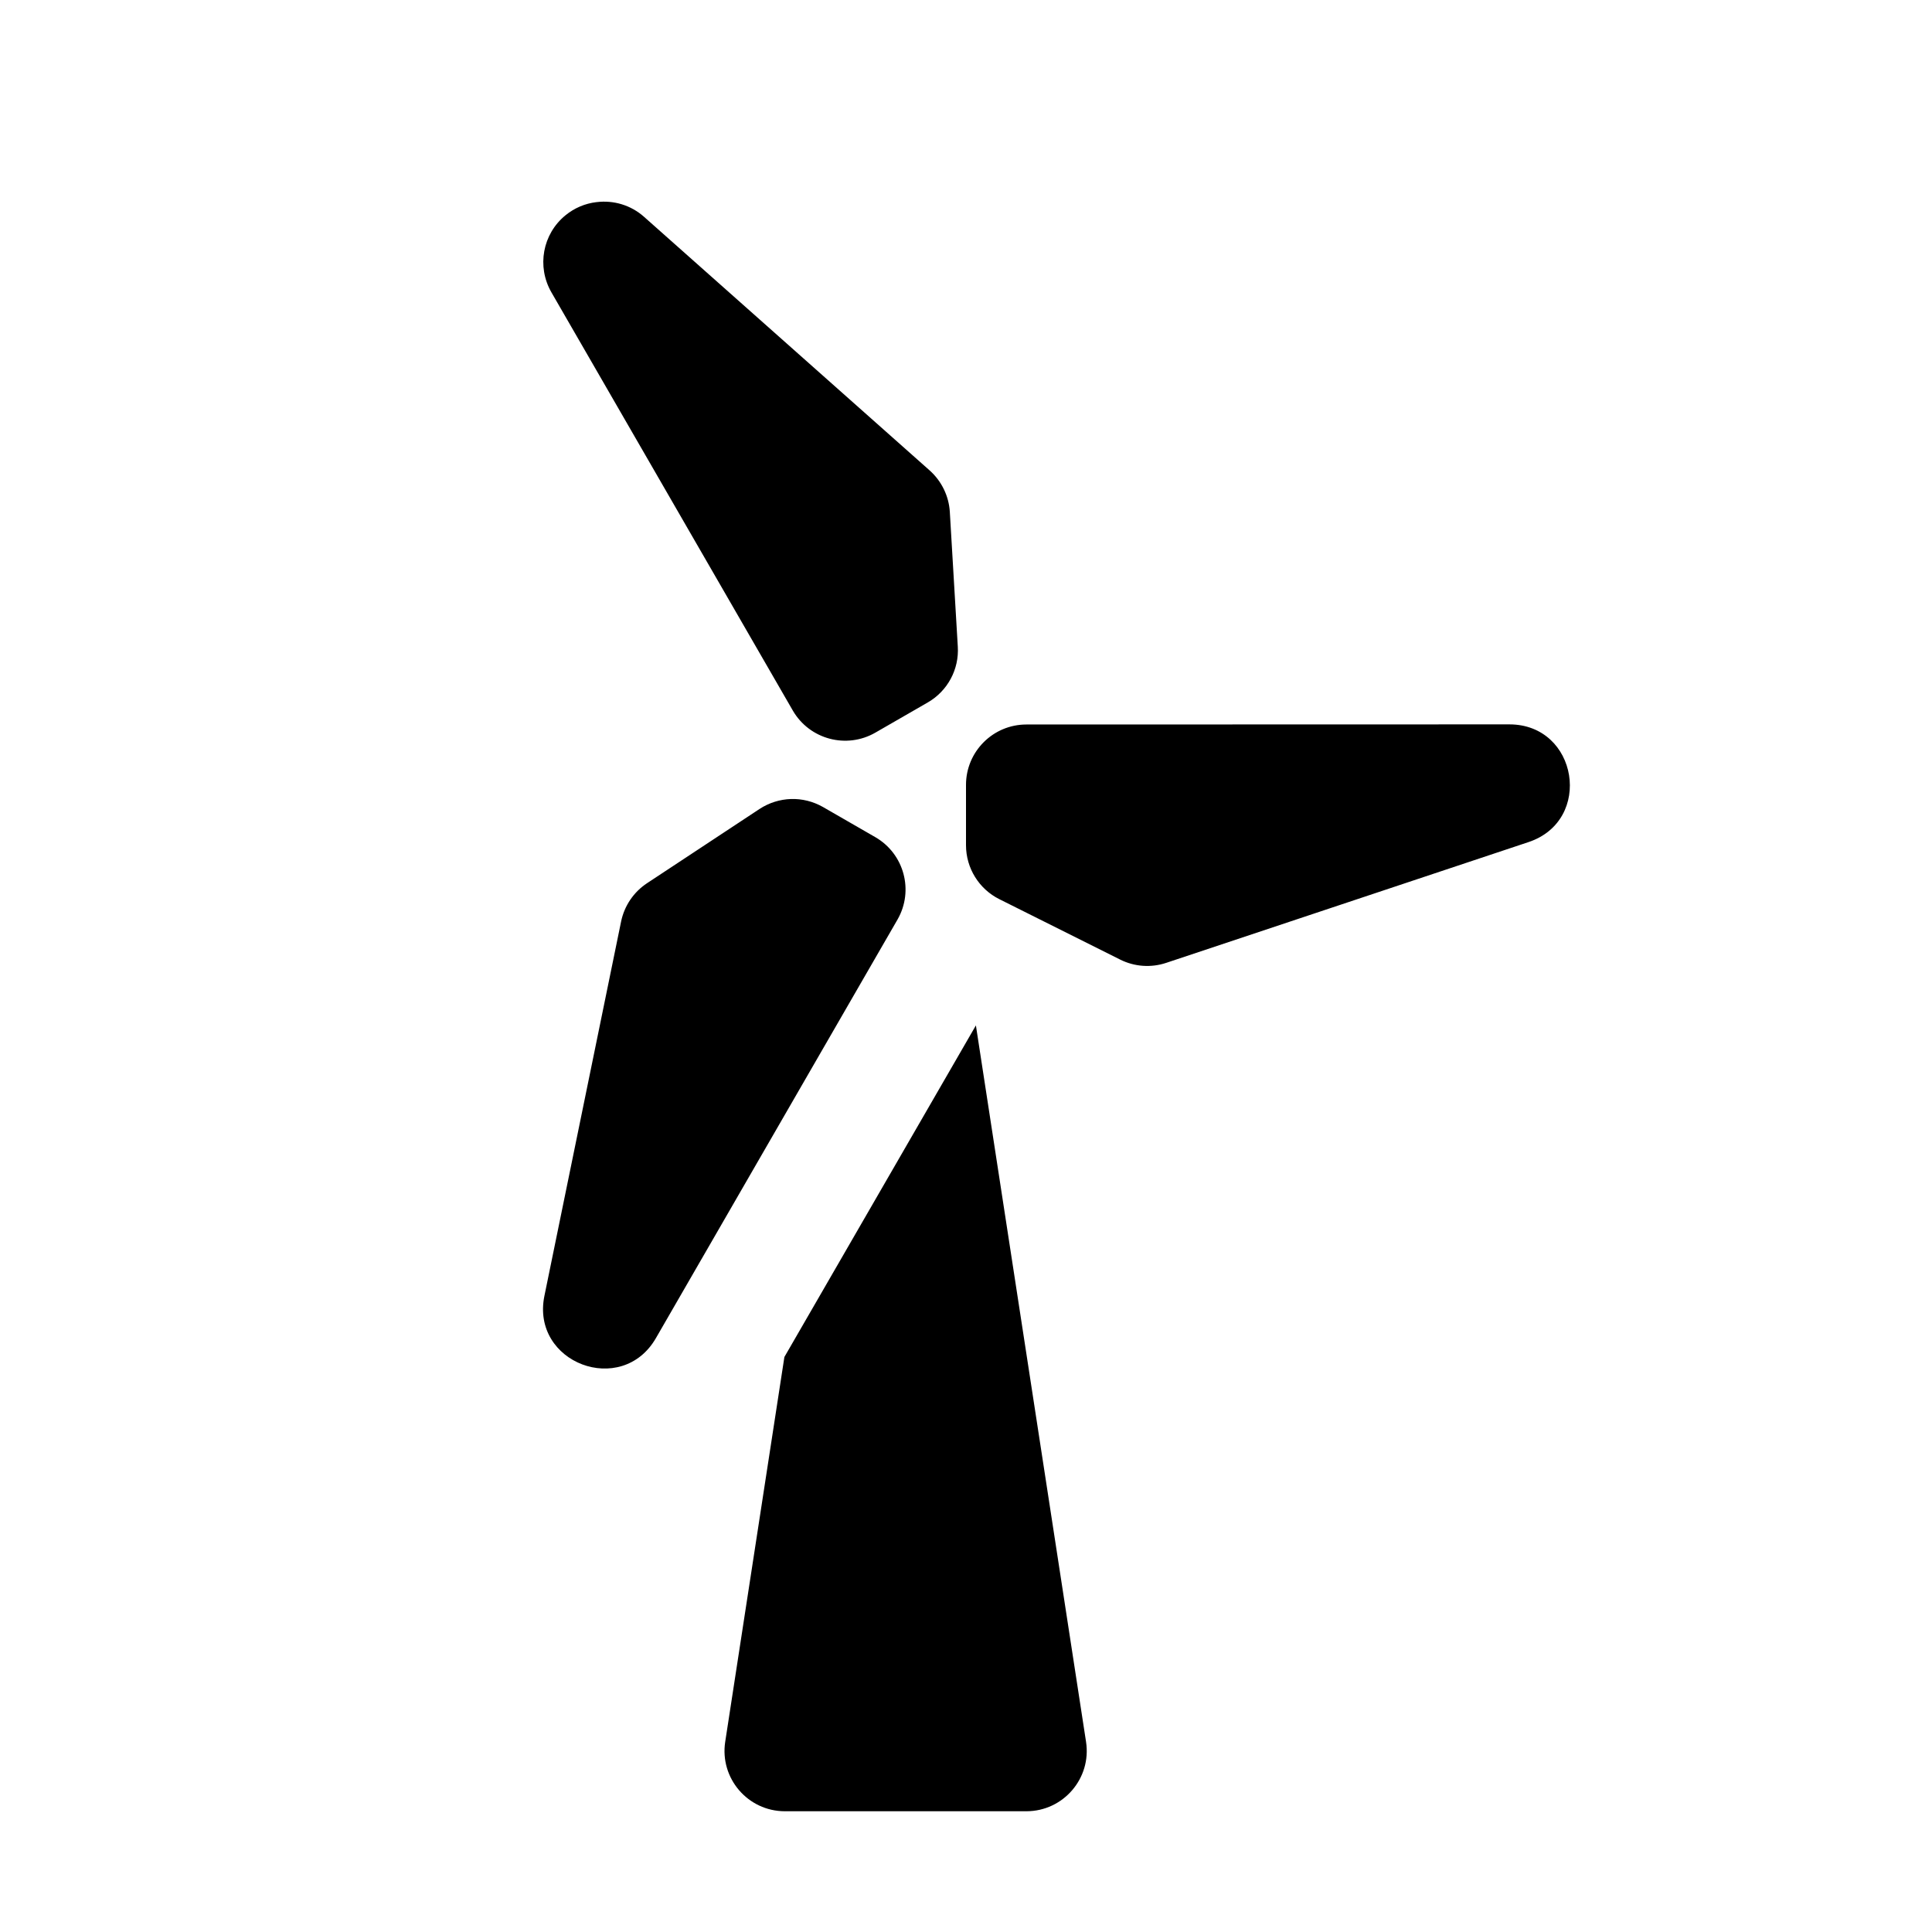 <?xml version="1.0" encoding="utf-8" ?>
<svg baseProfile="full" height="16" version="1.1" width="16" xmlns="http://www.w3.org/2000/svg" xmlns:ev="http://www.w3.org/2001/xml-events" xmlns:xlink="http://www.w3.org/1999/xlink"><defs /><path d="m 452.939,177.674 c -0.094,0.011 -0.183,0.049 -0.256,0.109 -0.19,0.155 -0.239,0.424 -0.117,0.637 l 2,3.465 c 0.139,0.239 0.445,0.32 0.684,0.182 l 0.434,-0.25 c 0.164,-0.095 0.26,-0.274 0.248,-0.463 l -0.066,-1.115 c -0.008,-0.132 -0.069,-0.256 -0.168,-0.344 l -2.365,-2.1 c -0.107,-0.095 -0.25,-0.139 -0.393,-0.121 z M 456.5,182 c -0.276,3e-5 -0.5,0.224 -0.5,0.5 v 0.5 c 1.7e-4,0.19 0.108,0.363 0.277,0.447 l 1,0.5 c 0.118,0.059 0.255,0.069 0.381,0.027 l 3,-1 c 0.539,-0.179 0.41,-0.975 -0.158,-0.975 z m -1.949,0.617 c -0.092,0.003 -0.182,0.031 -0.26,0.082 l -0.932,0.615 c -0.111,0.073 -0.188,0.187 -0.215,0.316 l -0.635,3.1 c -0.116,0.557 0.641,0.844 0.924,0.35 l 2,-3.465 c 0.137,-0.239 0.055,-0.544 -0.184,-0.682 l -0.434,-0.25 c -0.081,-0.046 -0.173,-0.069 -0.266,-0.066 z m 1.531,1.875 -1.586,2.746 -0.49,3.186 c -0.047,0.303 0.188,0.576 0.494,0.576 h 2 c 0.306,-5e-5 0.541,-0.273 0.494,-0.576 z" fill="#000" transform="translate(8.0,8.0) translate(-456.0,-184.0)" /></svg>